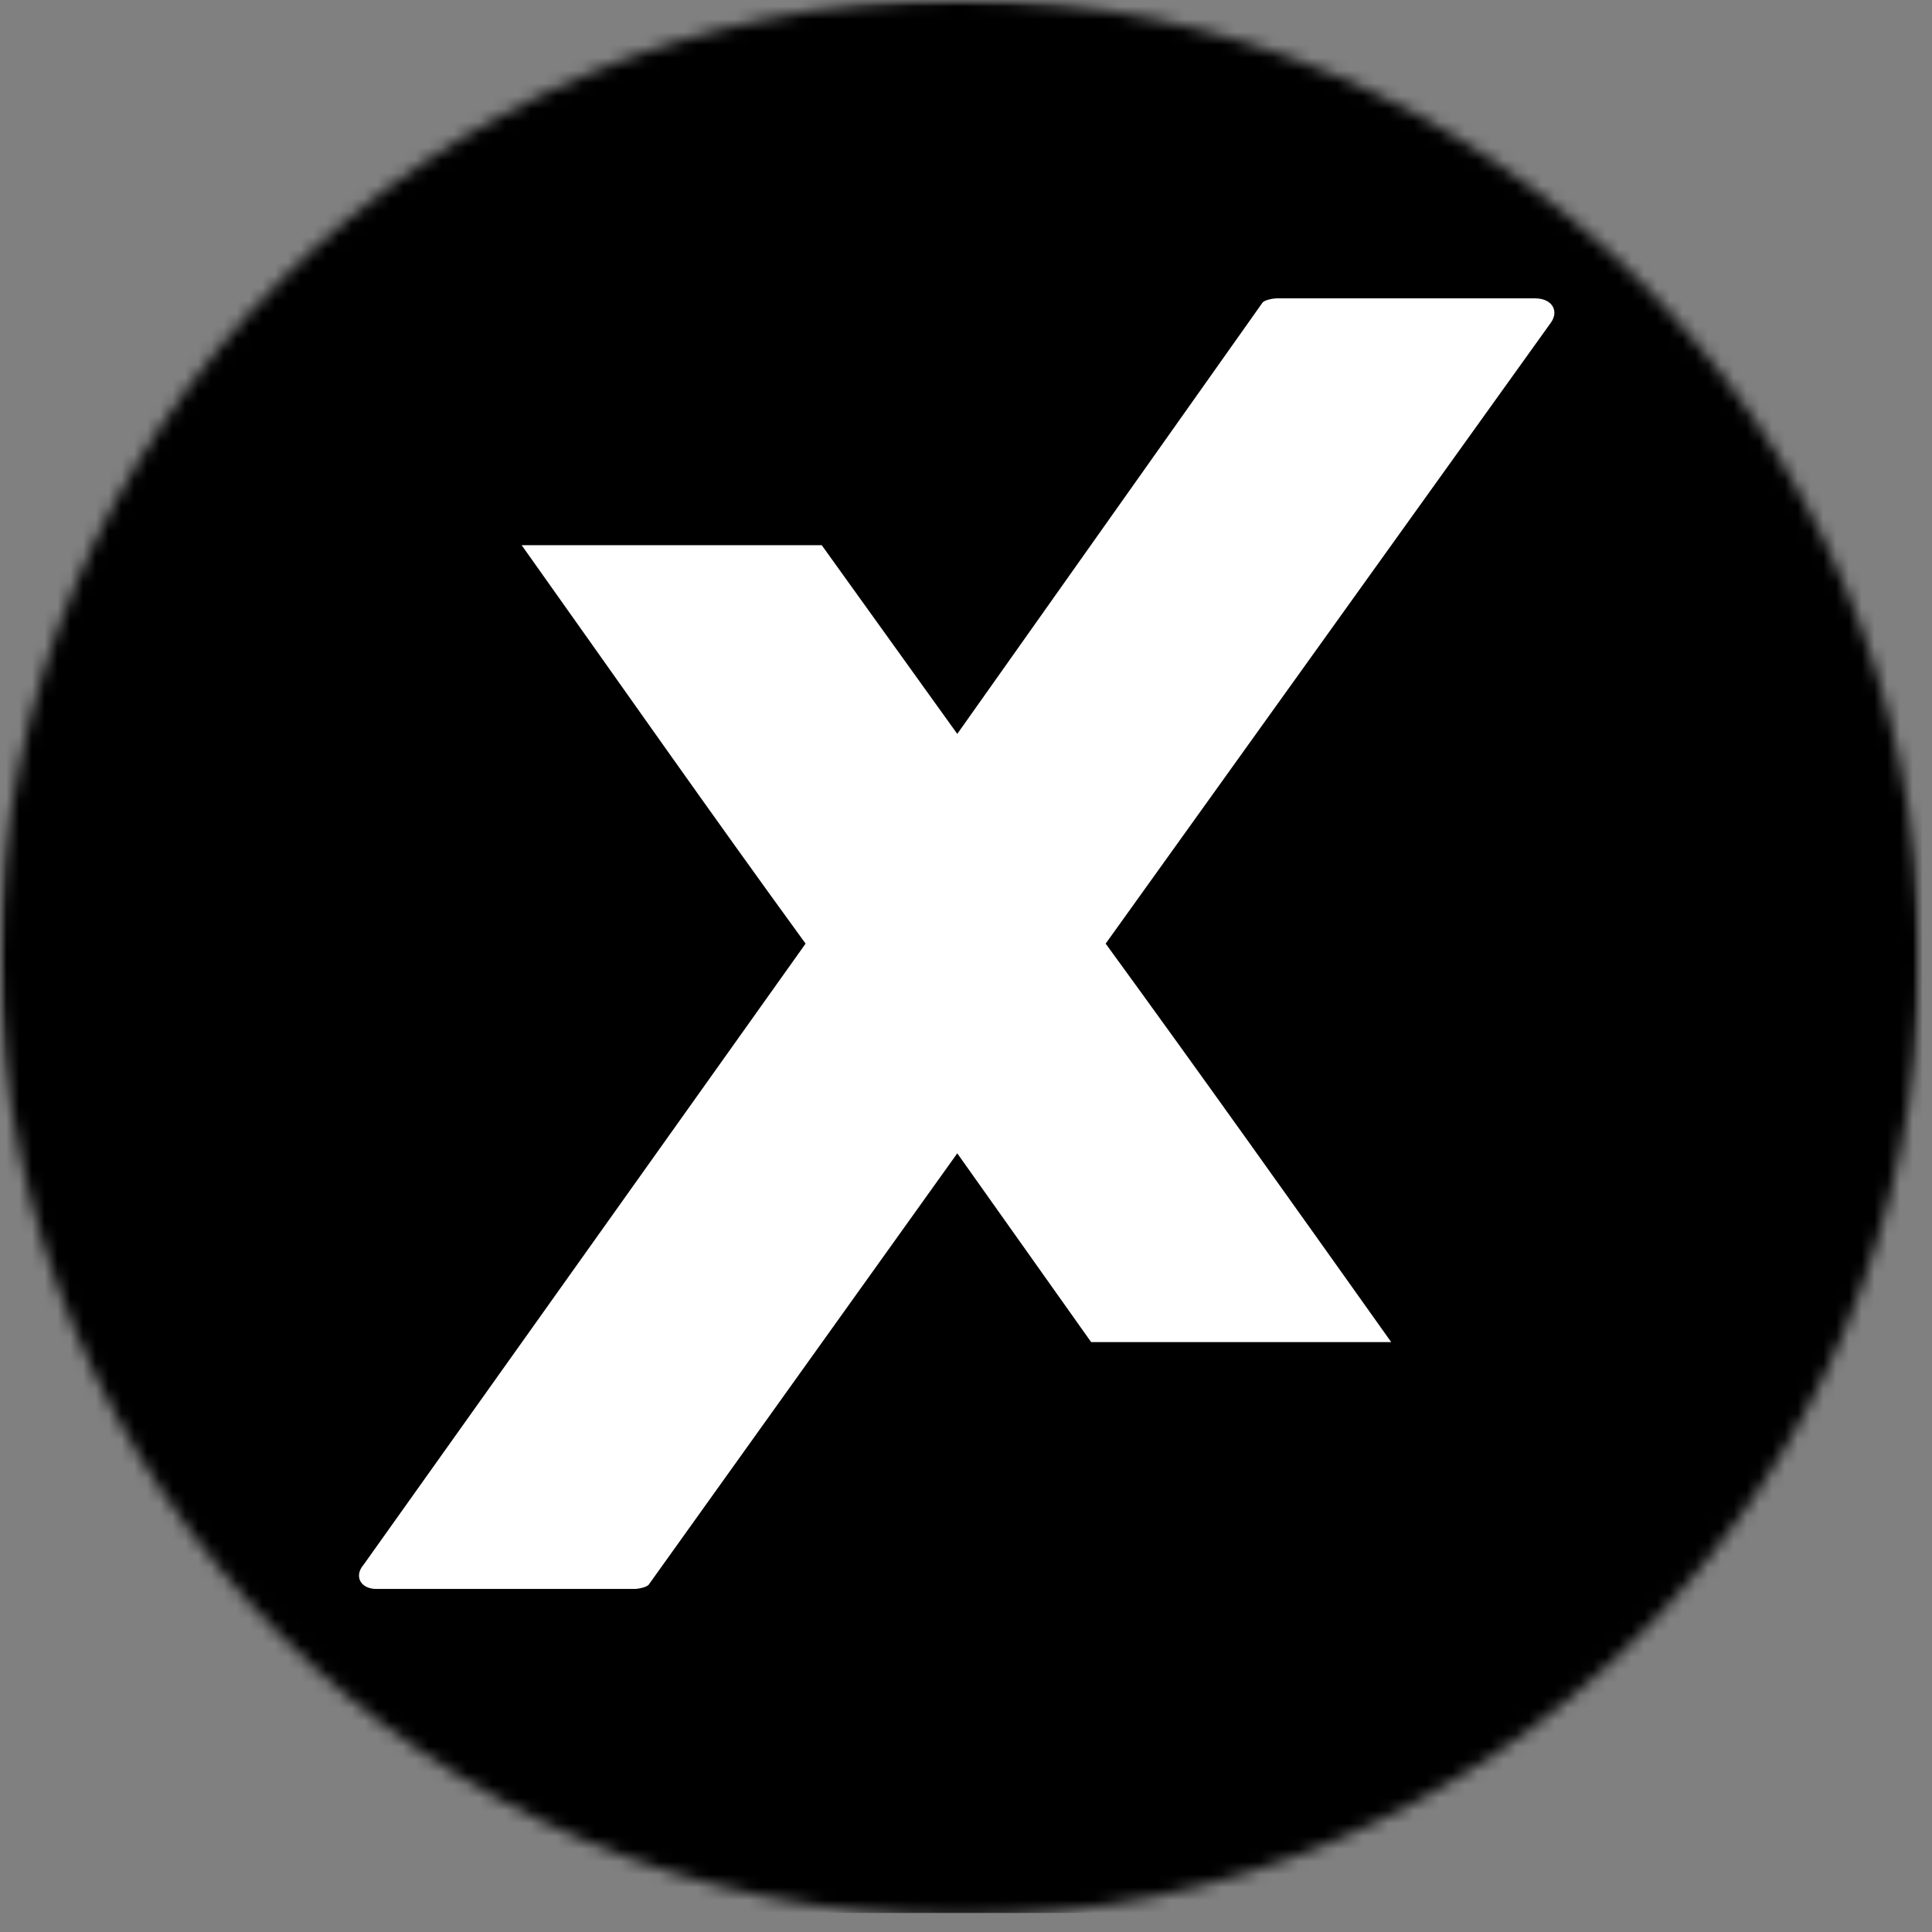 <svg width="151" height="151" viewBox="0 0 151 151" fill="none" xmlns="http://www.w3.org/2000/svg">
<rect x="0" y="0" width="151" height="151" fill="#808080" stroke="none"/>
<mask id="mask0_1_110" style="mask-type:luminance" maskUnits="userSpaceOnUse" x="0" y="0" width="151" height="151">
<path d="M0 0H150.208V150.057H0V0Z" fill="white"/>
</mask>
<g mask="url(#mask0_1_110)">
<mask id="mask1_1_110" style="mask-type:luminance" maskUnits="userSpaceOnUse" x="0" y="0" width="151" height="150">
<path d="M74.87 0H75.172C116.521 0 150.042 33.521 150.042 74.875C150.042 116.224 116.521 149.745 75.172 149.745H74.87C33.521 149.745 0 116.224 0 74.875C0 33.521 33.521 0 74.87 0Z" fill="white"/>
</mask>
<g mask="url(#mask1_1_110)">
<path d="M0 0H150.208V149.51H0V0Z" fill="black"/>
</g>
</g>
<path d="M119.958 23.318H99.781C99.531 23.318 98.771 23.443 98.646 23.693L74.818 57.36L64.224 42.61H40.771C48.208 53.074 55.526 63.537 62.963 73.751L28.416 122.298C27.656 123.178 28.161 124.188 29.422 124.188H49.599C49.849 124.188 50.604 124.063 50.734 123.808L74.818 90.141L85.281 104.896H108.734C101.297 94.433 93.854 83.964 86.416 73.751L121.219 25.209C121.849 24.324 121.344 23.318 119.958 23.318Z" fill="white"/>
</svg>
